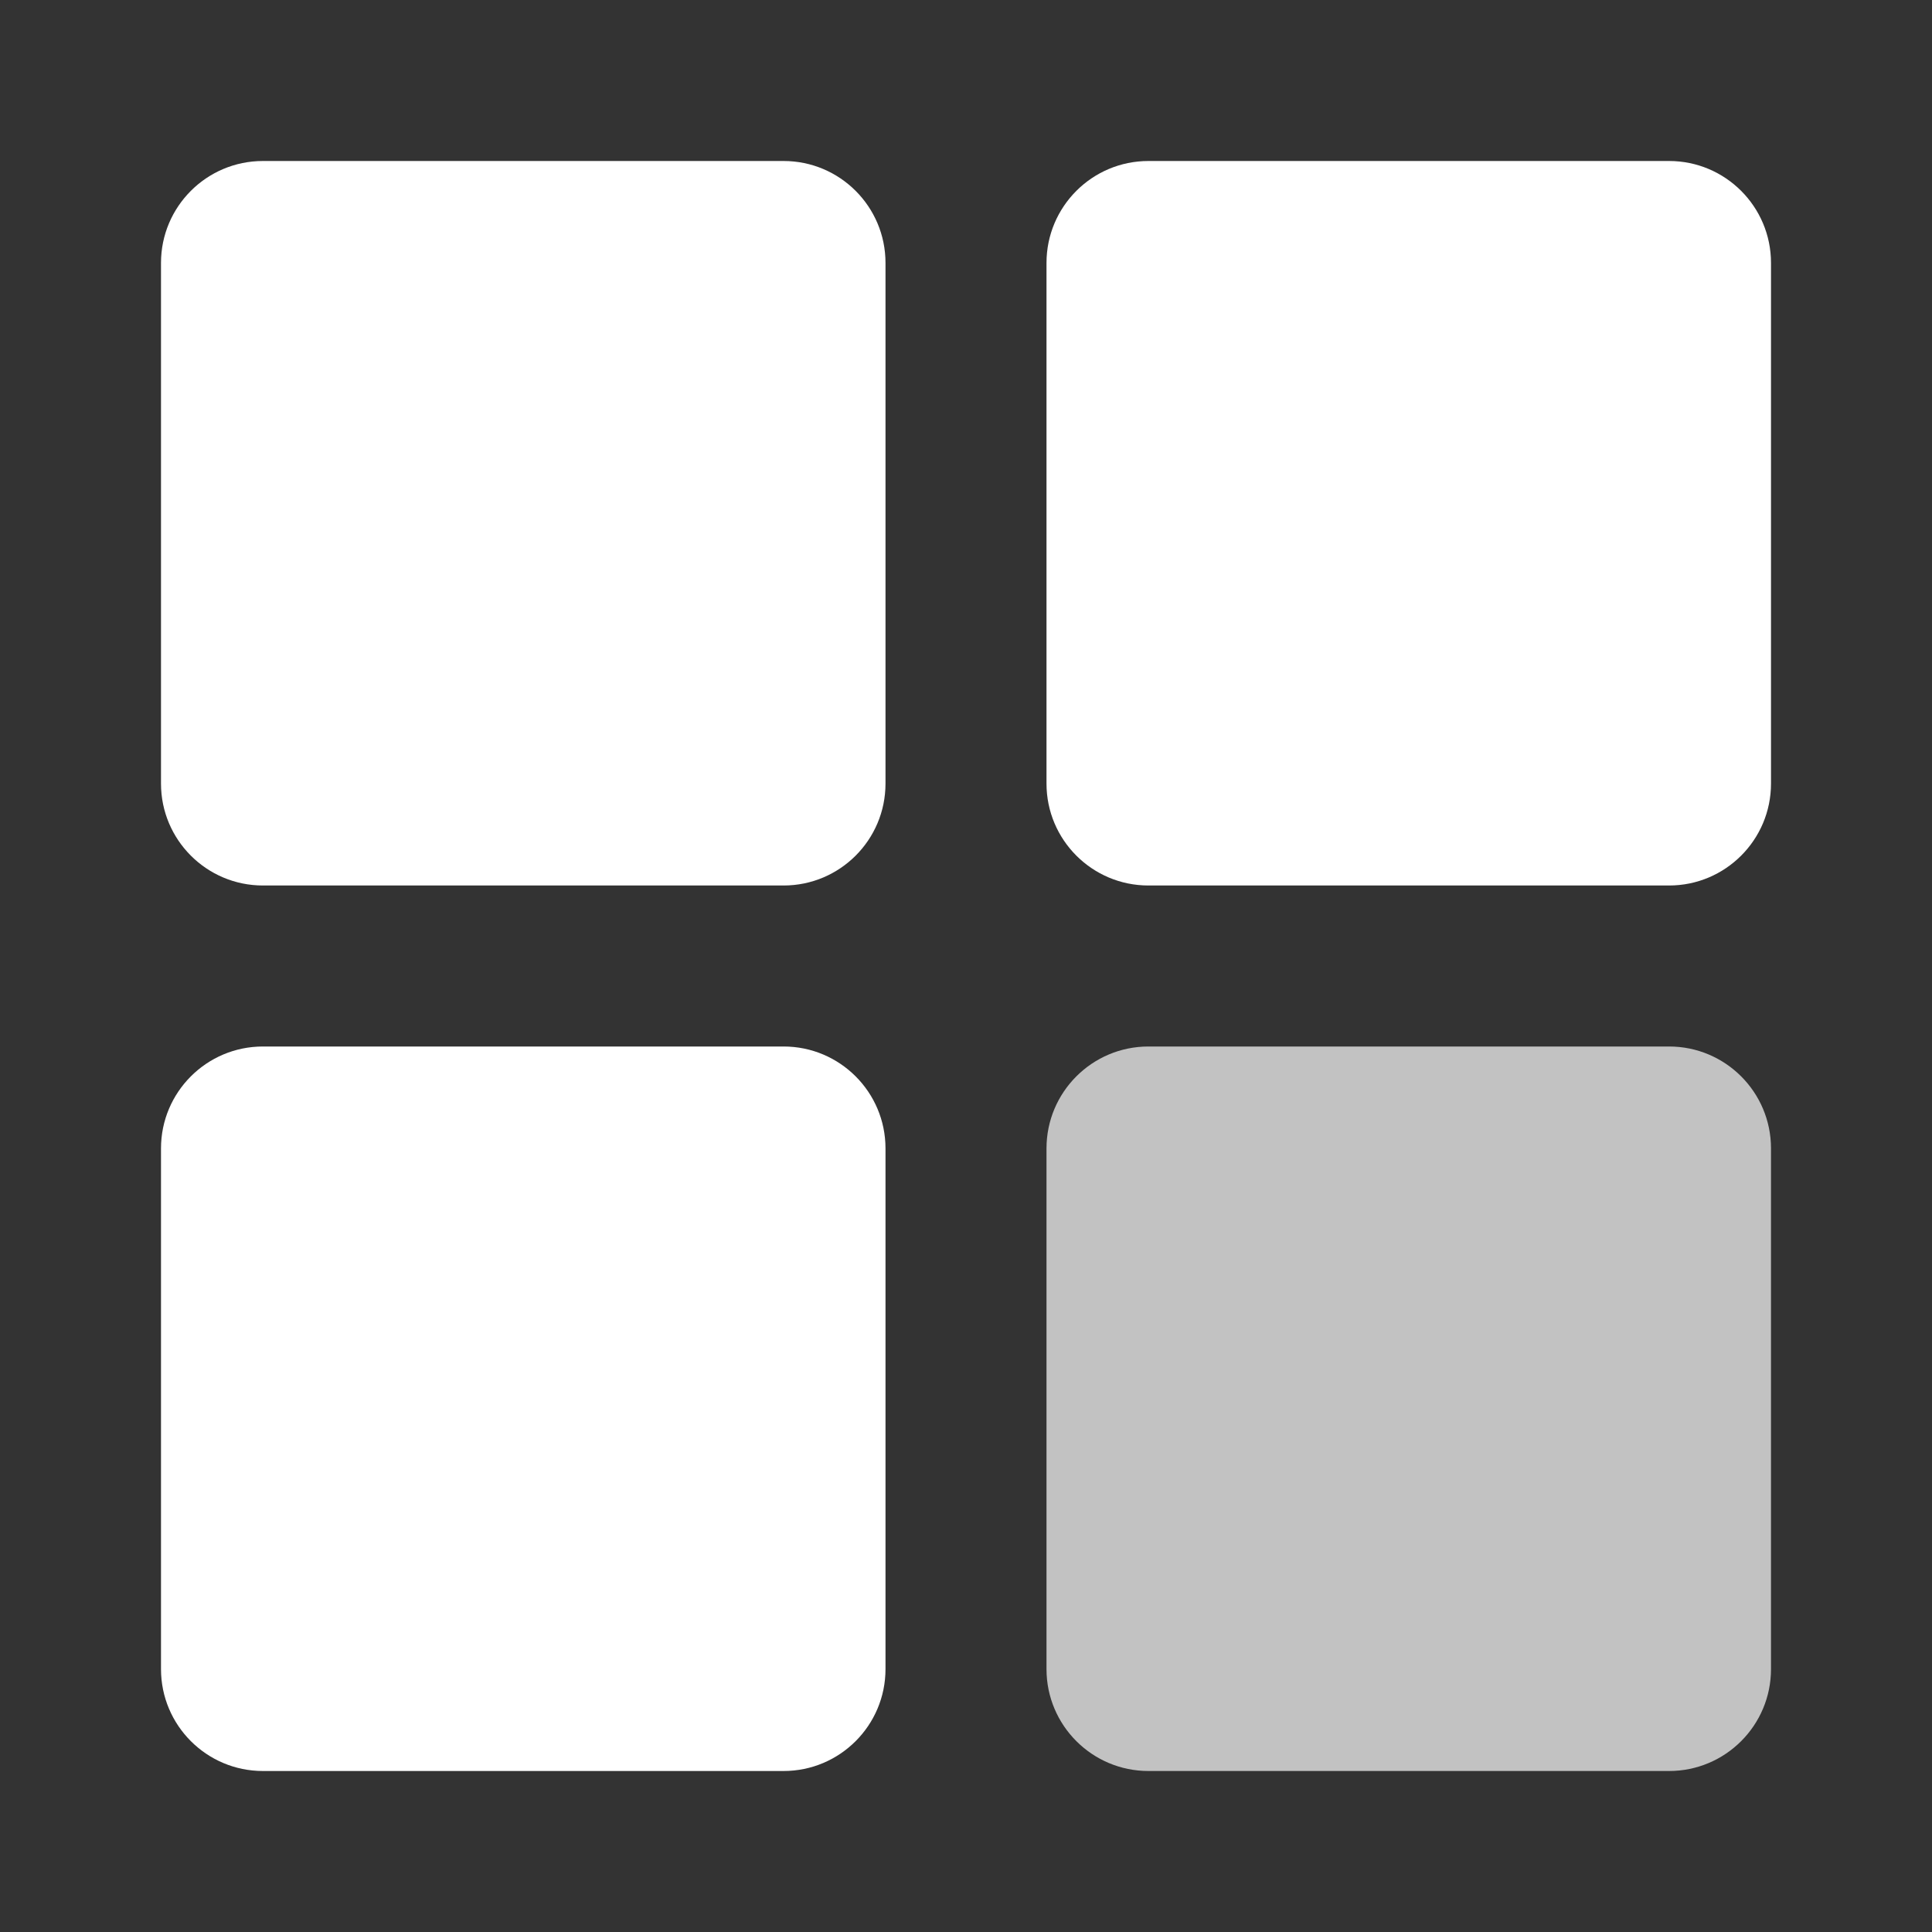 <svg width="24" height="24" viewBox="0 0 24 24" fill="none" xmlns="http://www.w3.org/2000/svg">
<rect x="0" y="0" width="24" height="24" fill="#333333" stroke="none"/>
<path d="M9.734 2H3.266C2.567 2 2 2.567 2 3.266V9.734C2 10.433 2.567 11 3.266 11H9.734C10.433 11 11 10.433 11 9.734V3.266C11 2.567 10.433 2 9.734 2Z" fill="white"/>
<path d="M9.734 13H3.266C2.567 13 2 13.567 2 14.266V20.734C2 21.433 2.567 22 3.266 22H9.734C10.433 22 11 21.433 11 20.734V14.266C11 13.567 10.433 13 9.734 13Z" fill="white"/>
<path d="M20.734 2H14.266C13.567 2 13 2.567 13 3.266V9.734C13 10.433 13.567 11 14.266 11H20.734C21.433 11 22 10.433 22 9.734V3.266C22 2.567 21.433 2 20.734 2Z" fill="white"/>
<path d="M20.734 13H14.266C13.567 13 13 13.567 13 14.266V20.734C13 21.433 13.567 22 14.266 22H20.734C21.433 22 22 21.433 22 20.734V14.266C22 13.567 21.433 13 20.734 13Z" fill="white" fill-opacity='.7'/>
</svg>
